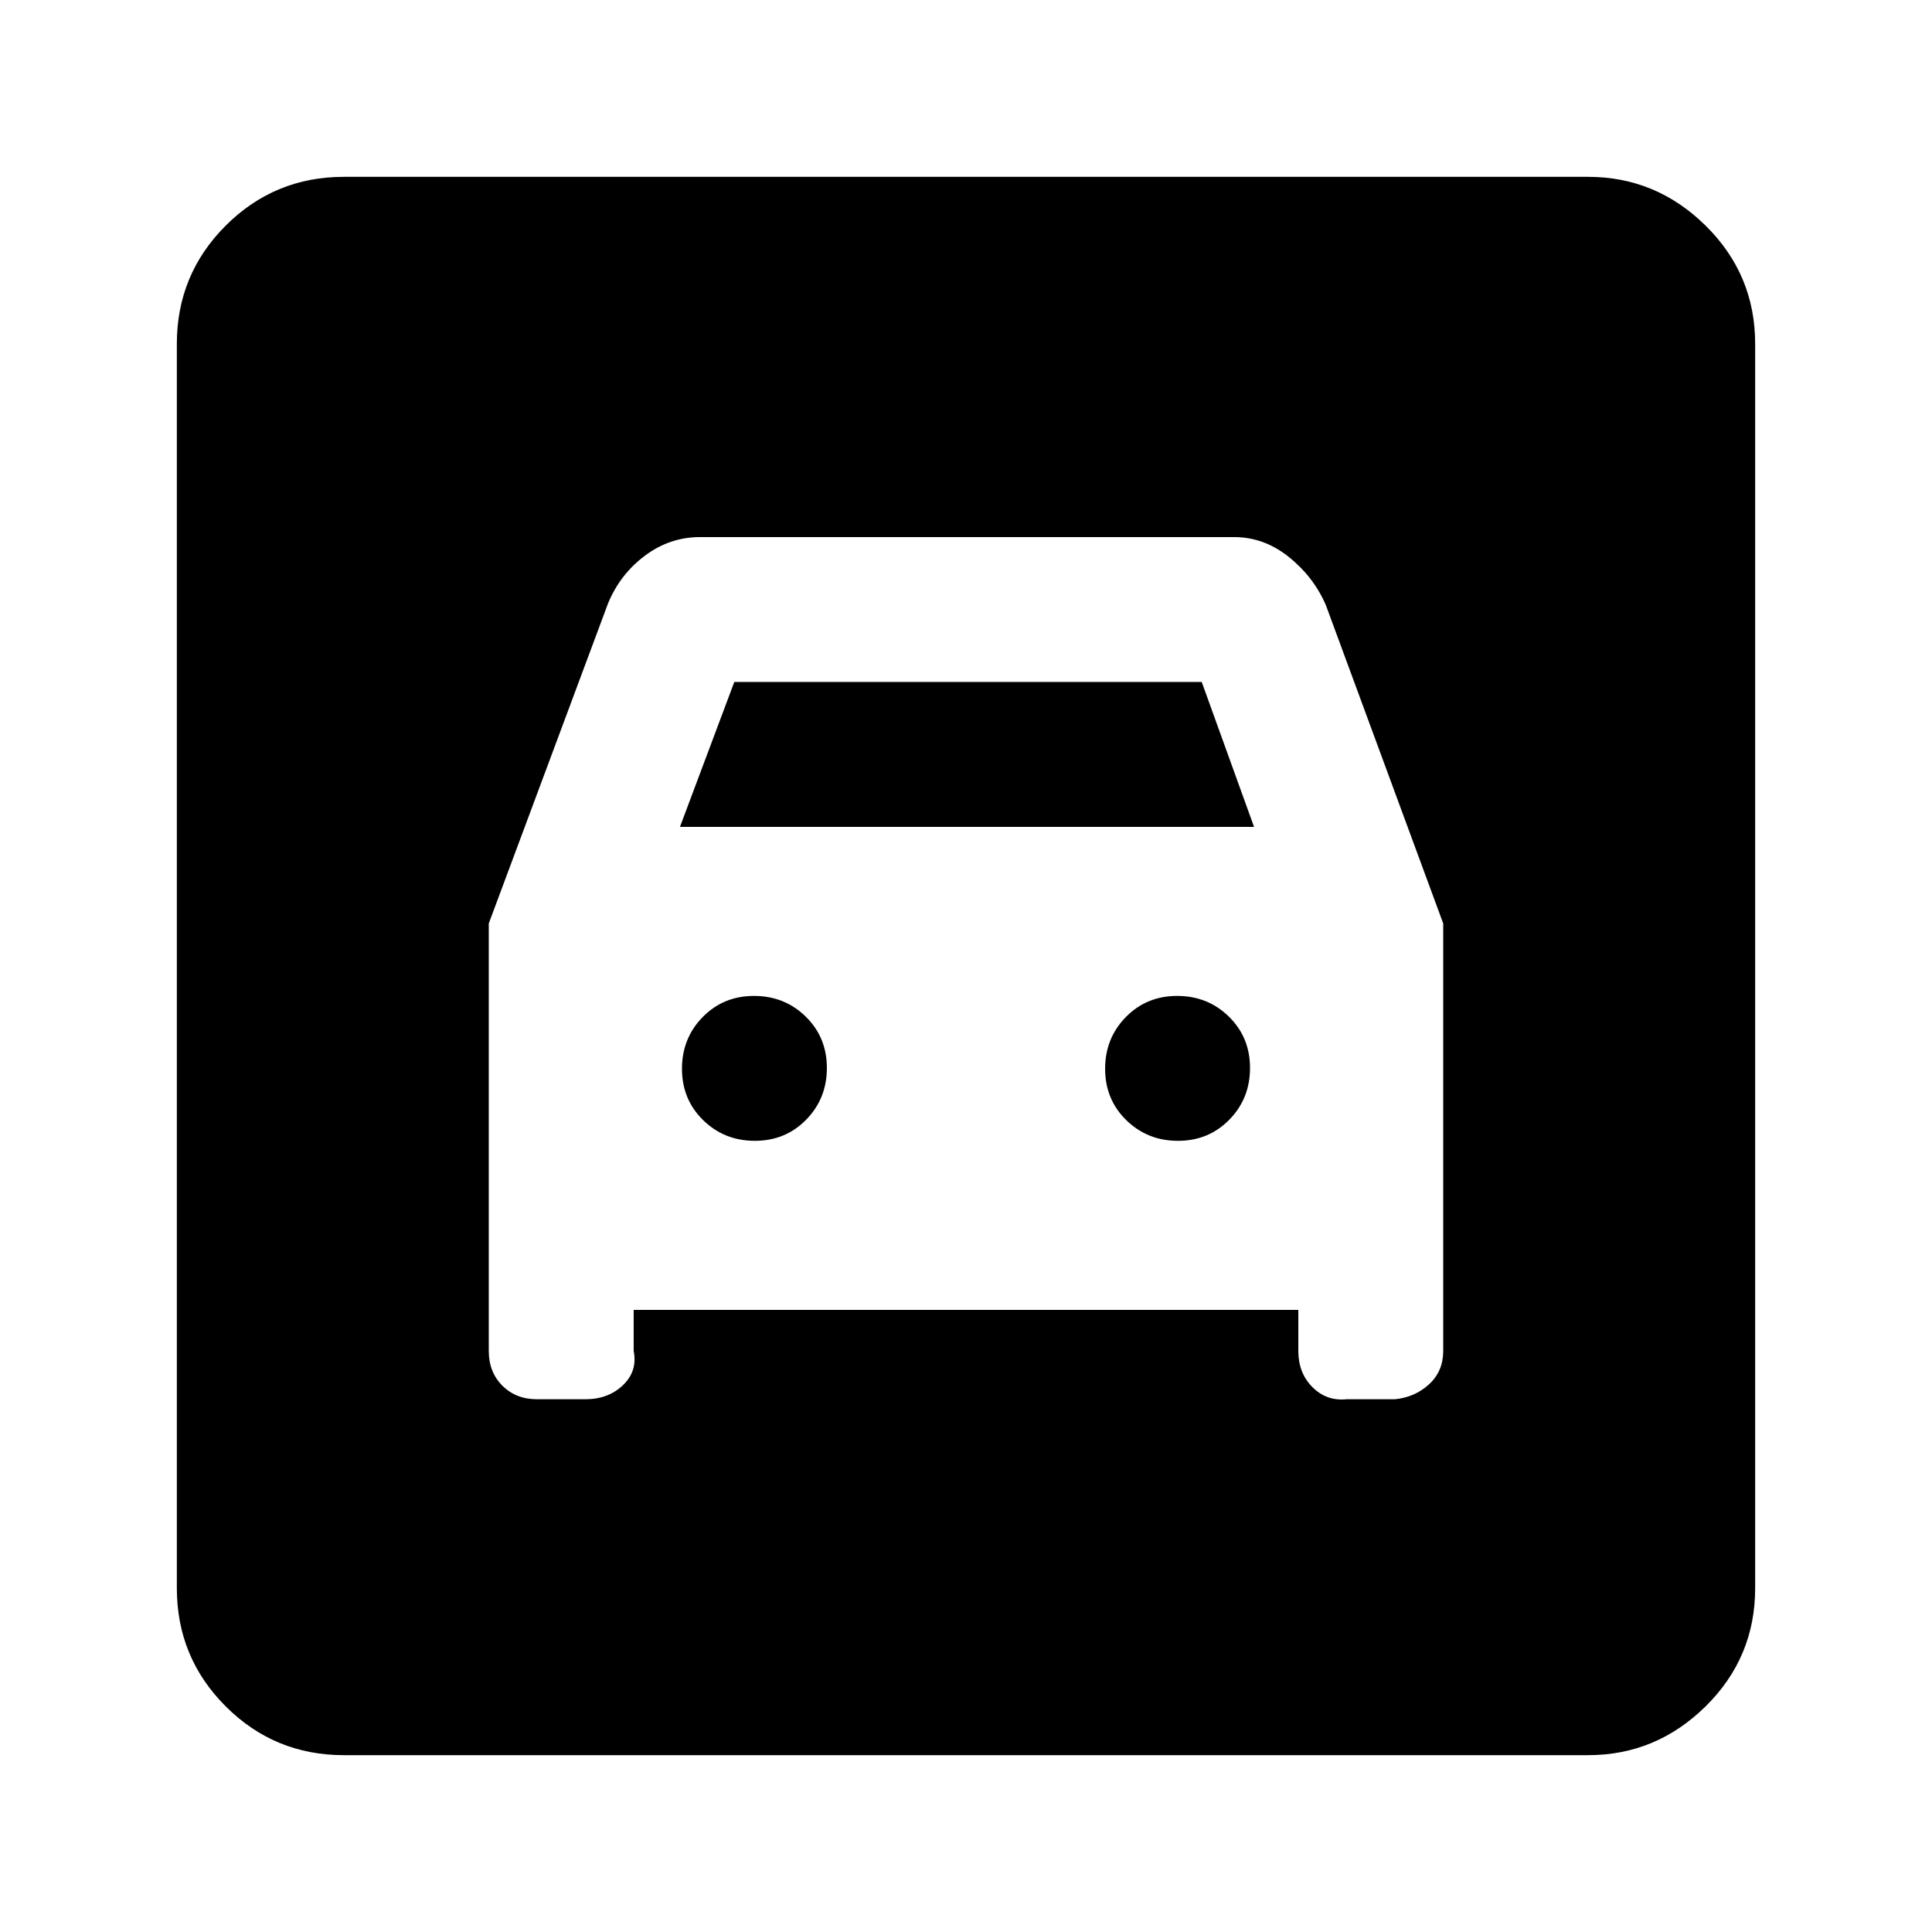 <svg xmlns="http://www.w3.org/2000/svg" height="20" viewBox="0 -960 960 960" width="20"><path d="M170.87-87.87q-34.48 0-58.74-24.26-24.26-24.26-24.26-58.74v-618.26q0-34.48 24.26-58.74 24.26-24.26 58.74-24.26h618.26q33.78 0 58.39 24.26t24.61 58.74v618.26q0 34.48-24.61 58.74-24.61 24.26-58.39 24.26H170.87Zm204.21-305.26q-15.21 0-25.71-10.29t-10.5-25.5q0-15.21 10.29-25.71t25.5-10.5q15.21 0 25.71 10.29t10.5 25.5q0 15.21-10.29 25.71t-25.5 10.5Zm210.26 0q-15.21 0-25.71-10.29t-10.5-25.5q0-15.21 10.29-25.71t25.5-10.5q15.21 0 25.71 10.29t10.5 25.5q0 15.21-10.29 25.71t-25.5 10.5Zm-342.47-108v212.41q0 10.5 6.75 17.25t17.25 6.75h24q11.37 0 18.69-7 7.31-7 5.31-17v-20.41h330.26v20.41q0 10.94 7 17.97 7 7.03 17 6.03h24q10-1 17-7.47 7-6.46 7-16.53v-212.41l-58.28-158.09q-6-14-18.35-23.95-12.34-9.96-27.37-9.96H347.87q-15.03 0-27.37 9.22-12.35 9.21-18.35 23.69l-59.28 159.09Zm95-48 27-72h232.26l26 72H337.87Z"/></svg>